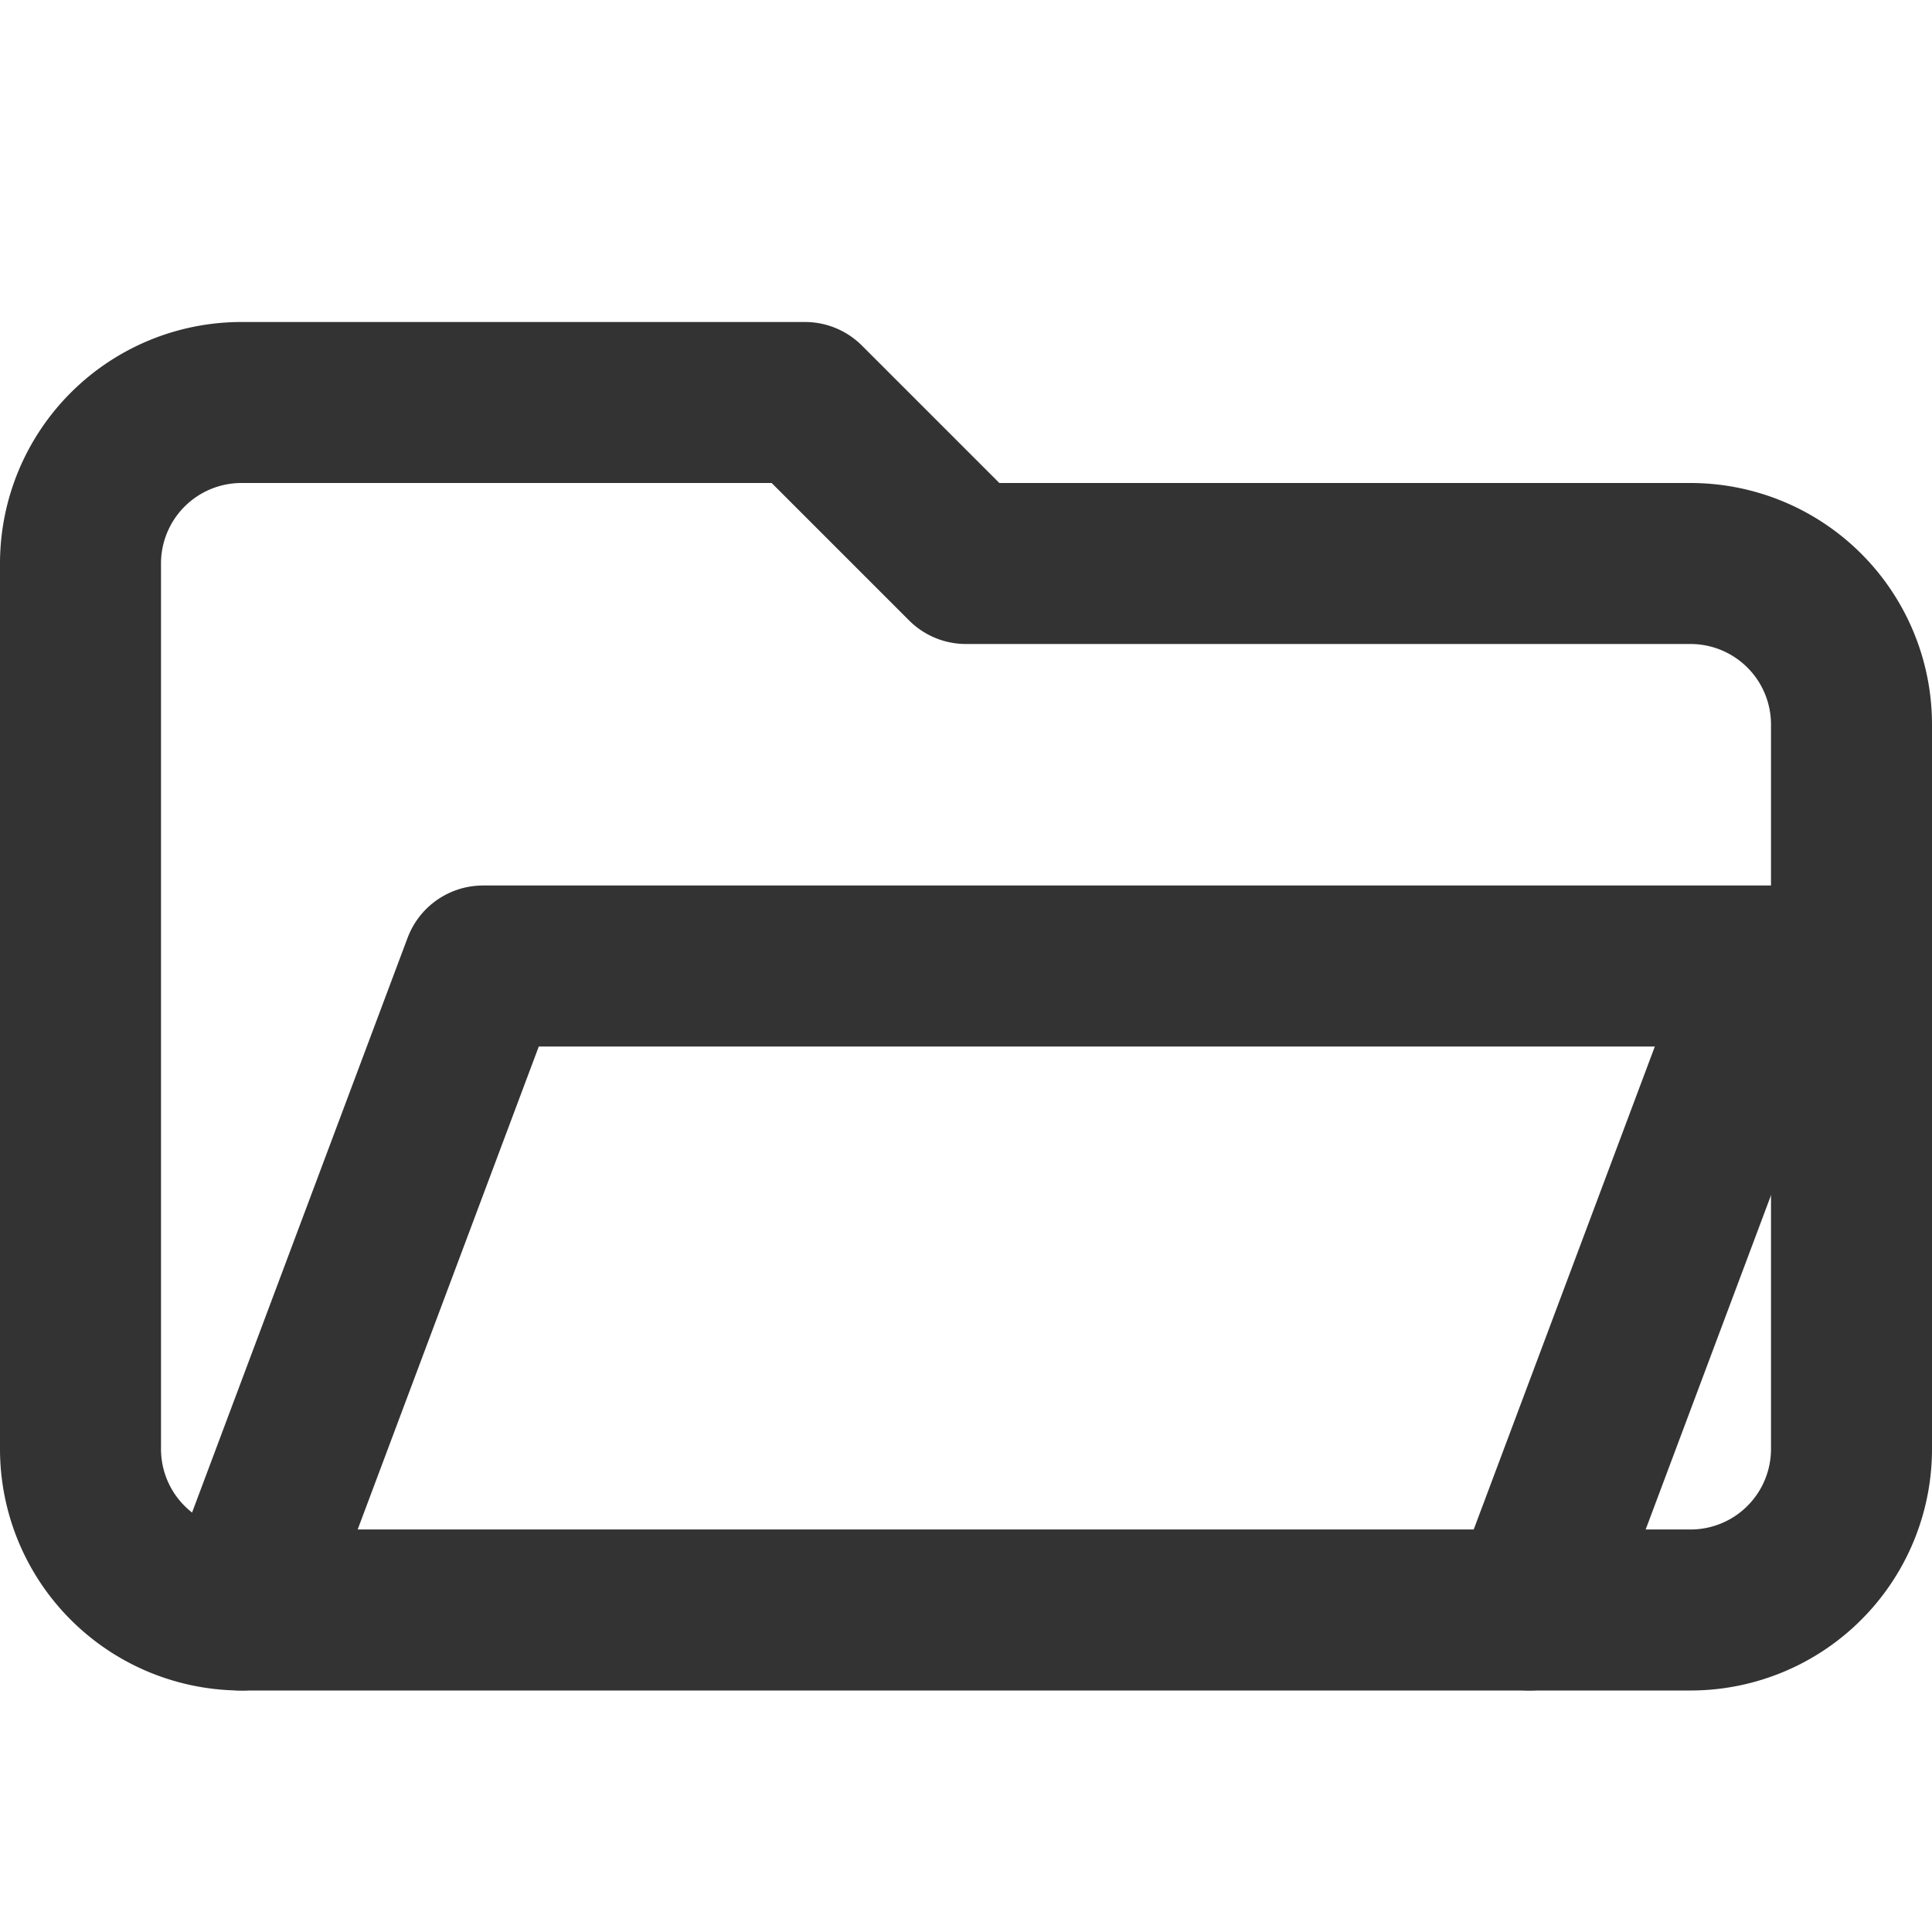 <svg xmlns="http://www.w3.org/2000/svg" viewBox="0 0 24 24" width="24" height="24" fill="none" stroke="#333" stroke-width="2" stroke-linecap="round" stroke-linejoin="round">
  <path d="M3 20h18a2 2 0 0 0 2-2V9a2 2 0 0 0-2-2h-9l-2-2H3a2 2 0 0 0-2 2v11a2 2 0 0 0 2 2z"/>
  <path d="M3 20l3-8h16l-3 8"/>
</svg>